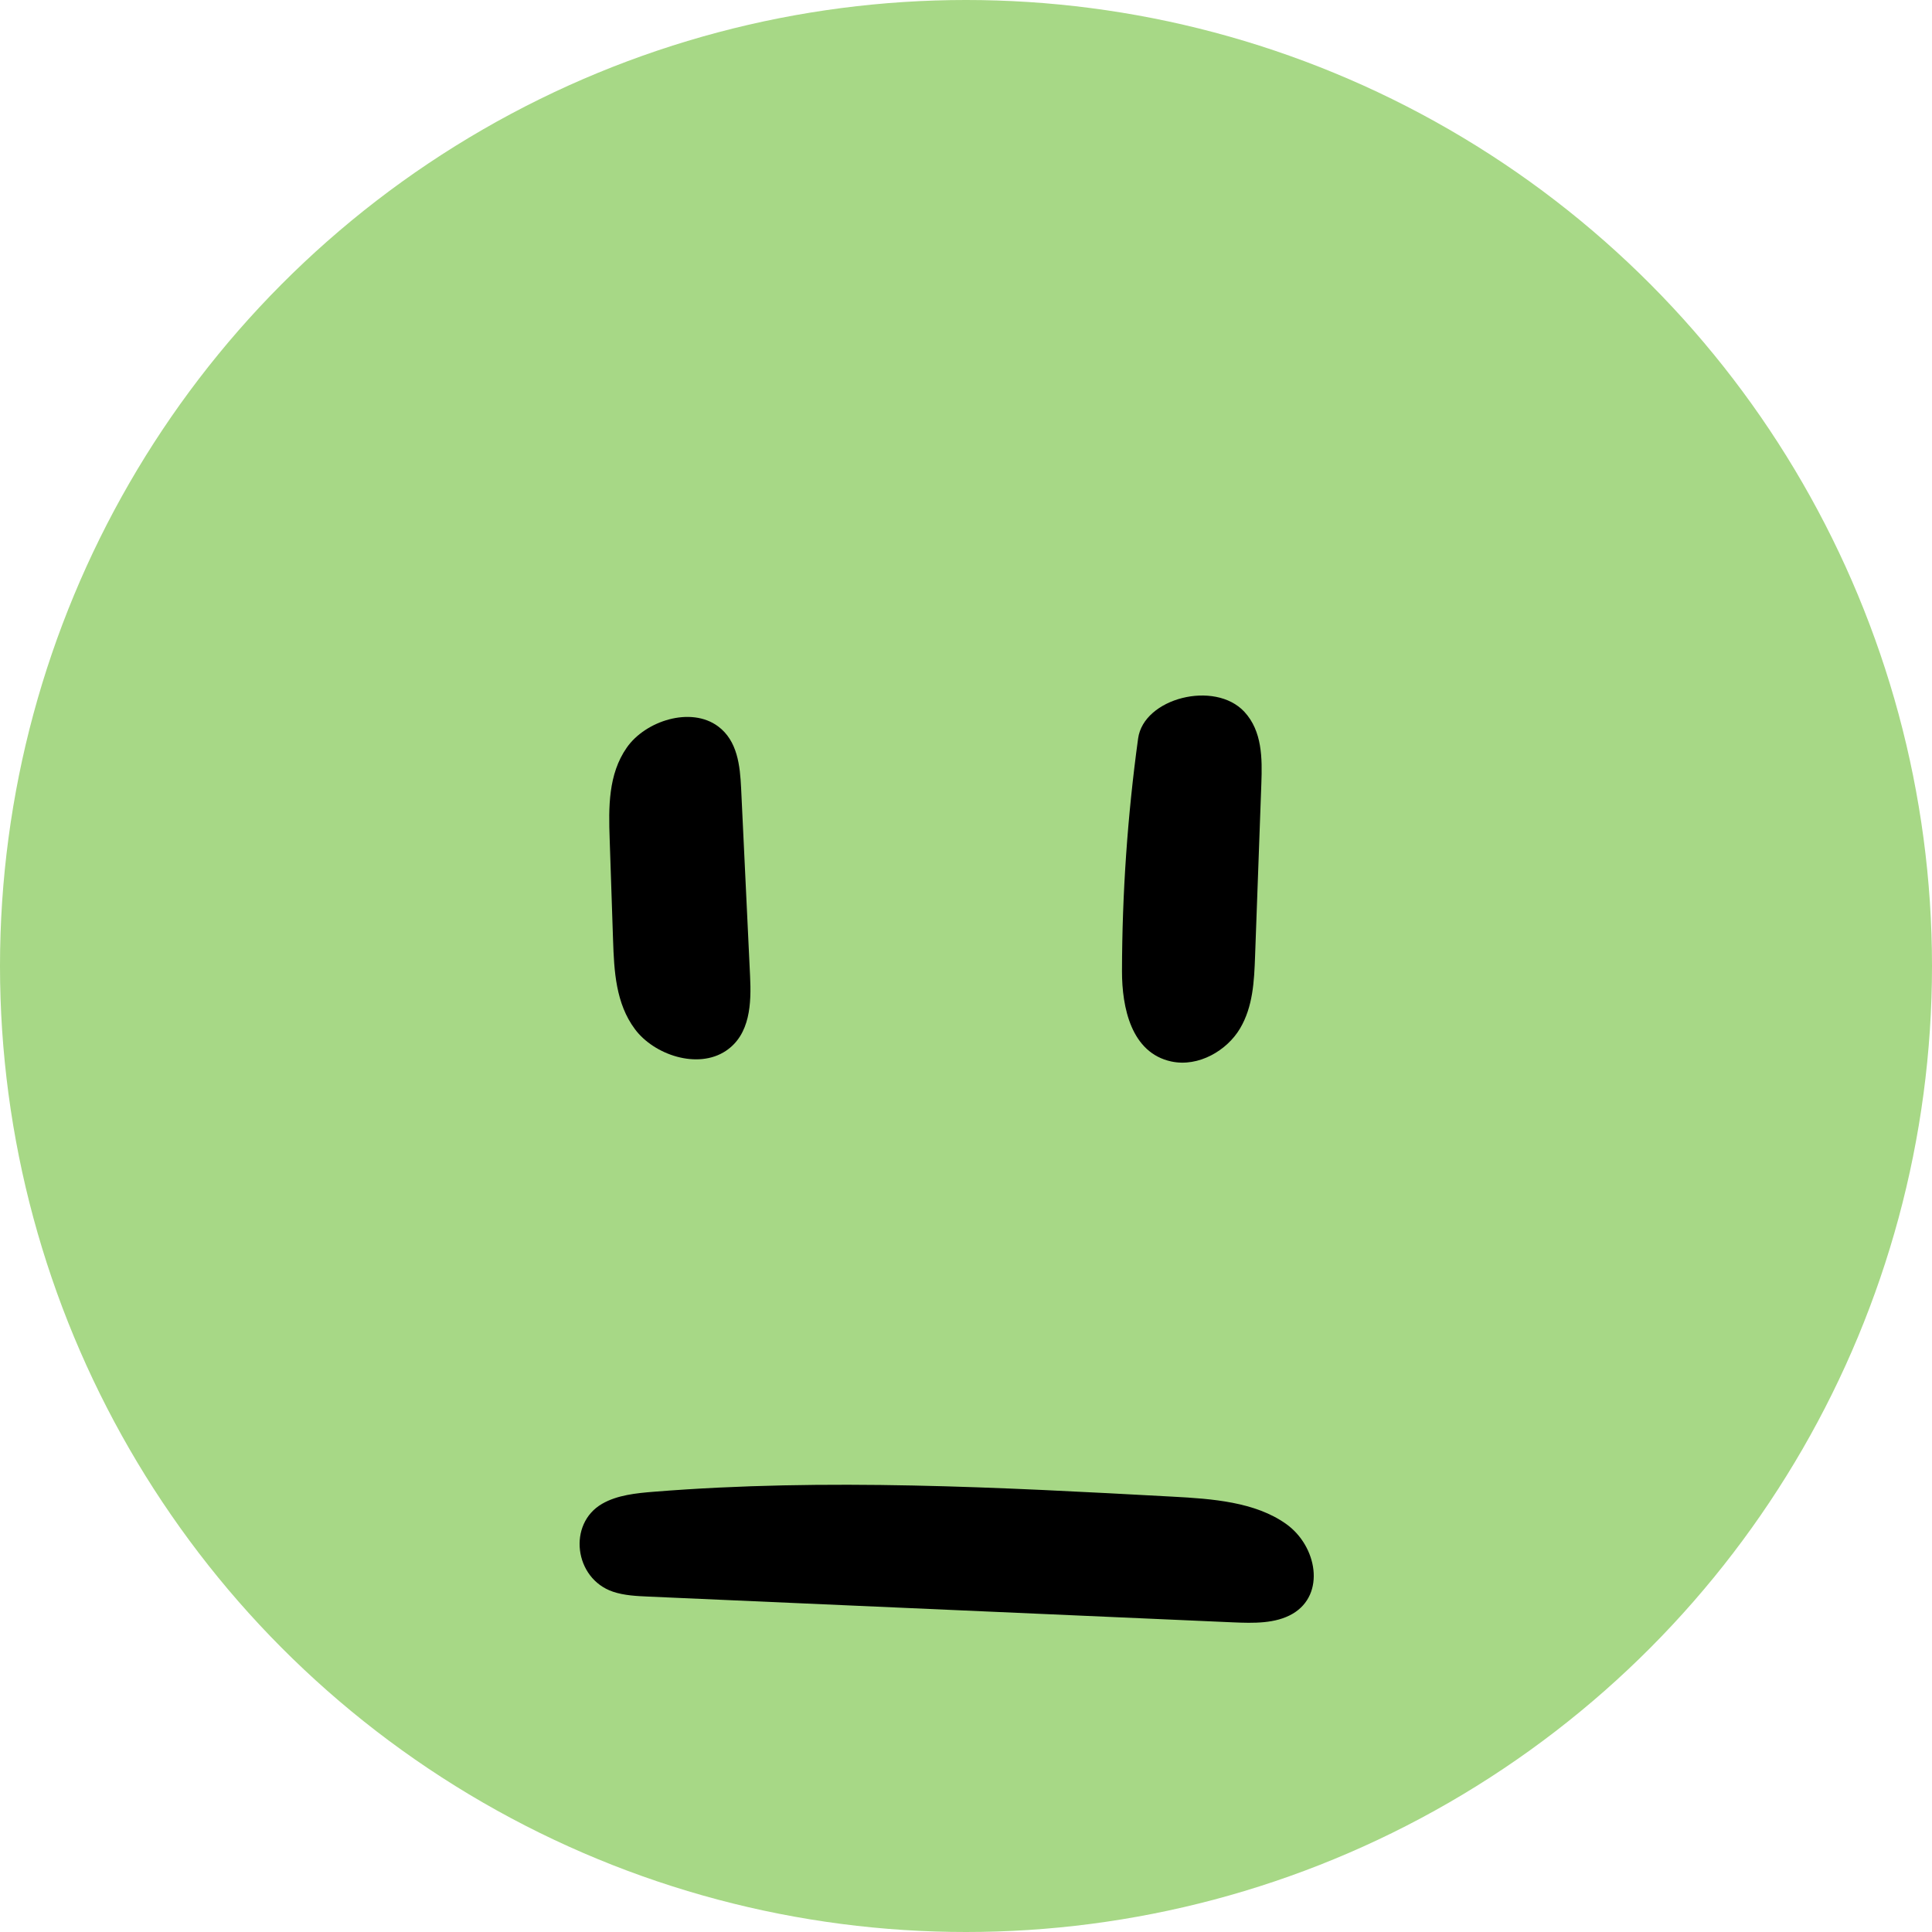 <svg width="50" height="50" viewBox="0 0 50 50" fill="none" xmlns="http://www.w3.org/2000/svg">
<circle cx="25" cy="25" r="25" fill="#A7D886"/>
<path d="M18.783 27.198C18.057 27.68 16.931 27.303 16.433 26.636C15.935 25.97 15.893 25.129 15.866 24.334C15.837 23.458 15.807 22.583 15.778 21.708C15.75 20.899 15.738 20.038 16.221 19.348C16.703 18.656 17.879 18.274 18.585 18.799C19.088 19.174 19.152 19.82 19.18 20.397C19.257 22.019 19.335 23.641 19.412 25.263C19.446 25.961 19.42 26.775 18.783 27.198Z" fill="black"/>
<path d="M33.45 41.766C33.009 42.023 32.438 42.009 31.908 41.986C26.868 41.764 21.829 41.542 16.789 41.32C16.476 41.306 16.156 41.292 15.863 41.193C14.859 40.853 14.685 39.434 15.585 38.917C15.975 38.693 16.459 38.643 16.924 38.606C21.383 38.249 25.873 38.491 30.342 38.733C31.375 38.788 32.483 38.869 33.285 39.44C34.087 40.011 34.312 41.265 33.45 41.766Z" fill="black"/>
<path d="M29.037 25.135C29.041 23.123 29.18 21.111 29.454 19.113C29.598 18.063 31.439 17.599 32.203 18.42C32.668 18.921 32.667 19.627 32.644 20.271C32.589 21.765 32.535 23.258 32.481 24.752C32.458 25.389 32.428 26.05 32.092 26.617C31.757 27.183 31.022 27.623 30.313 27.471C29.274 27.248 29.036 26.069 29.037 25.135Z" fill="black"/>
</svg>
